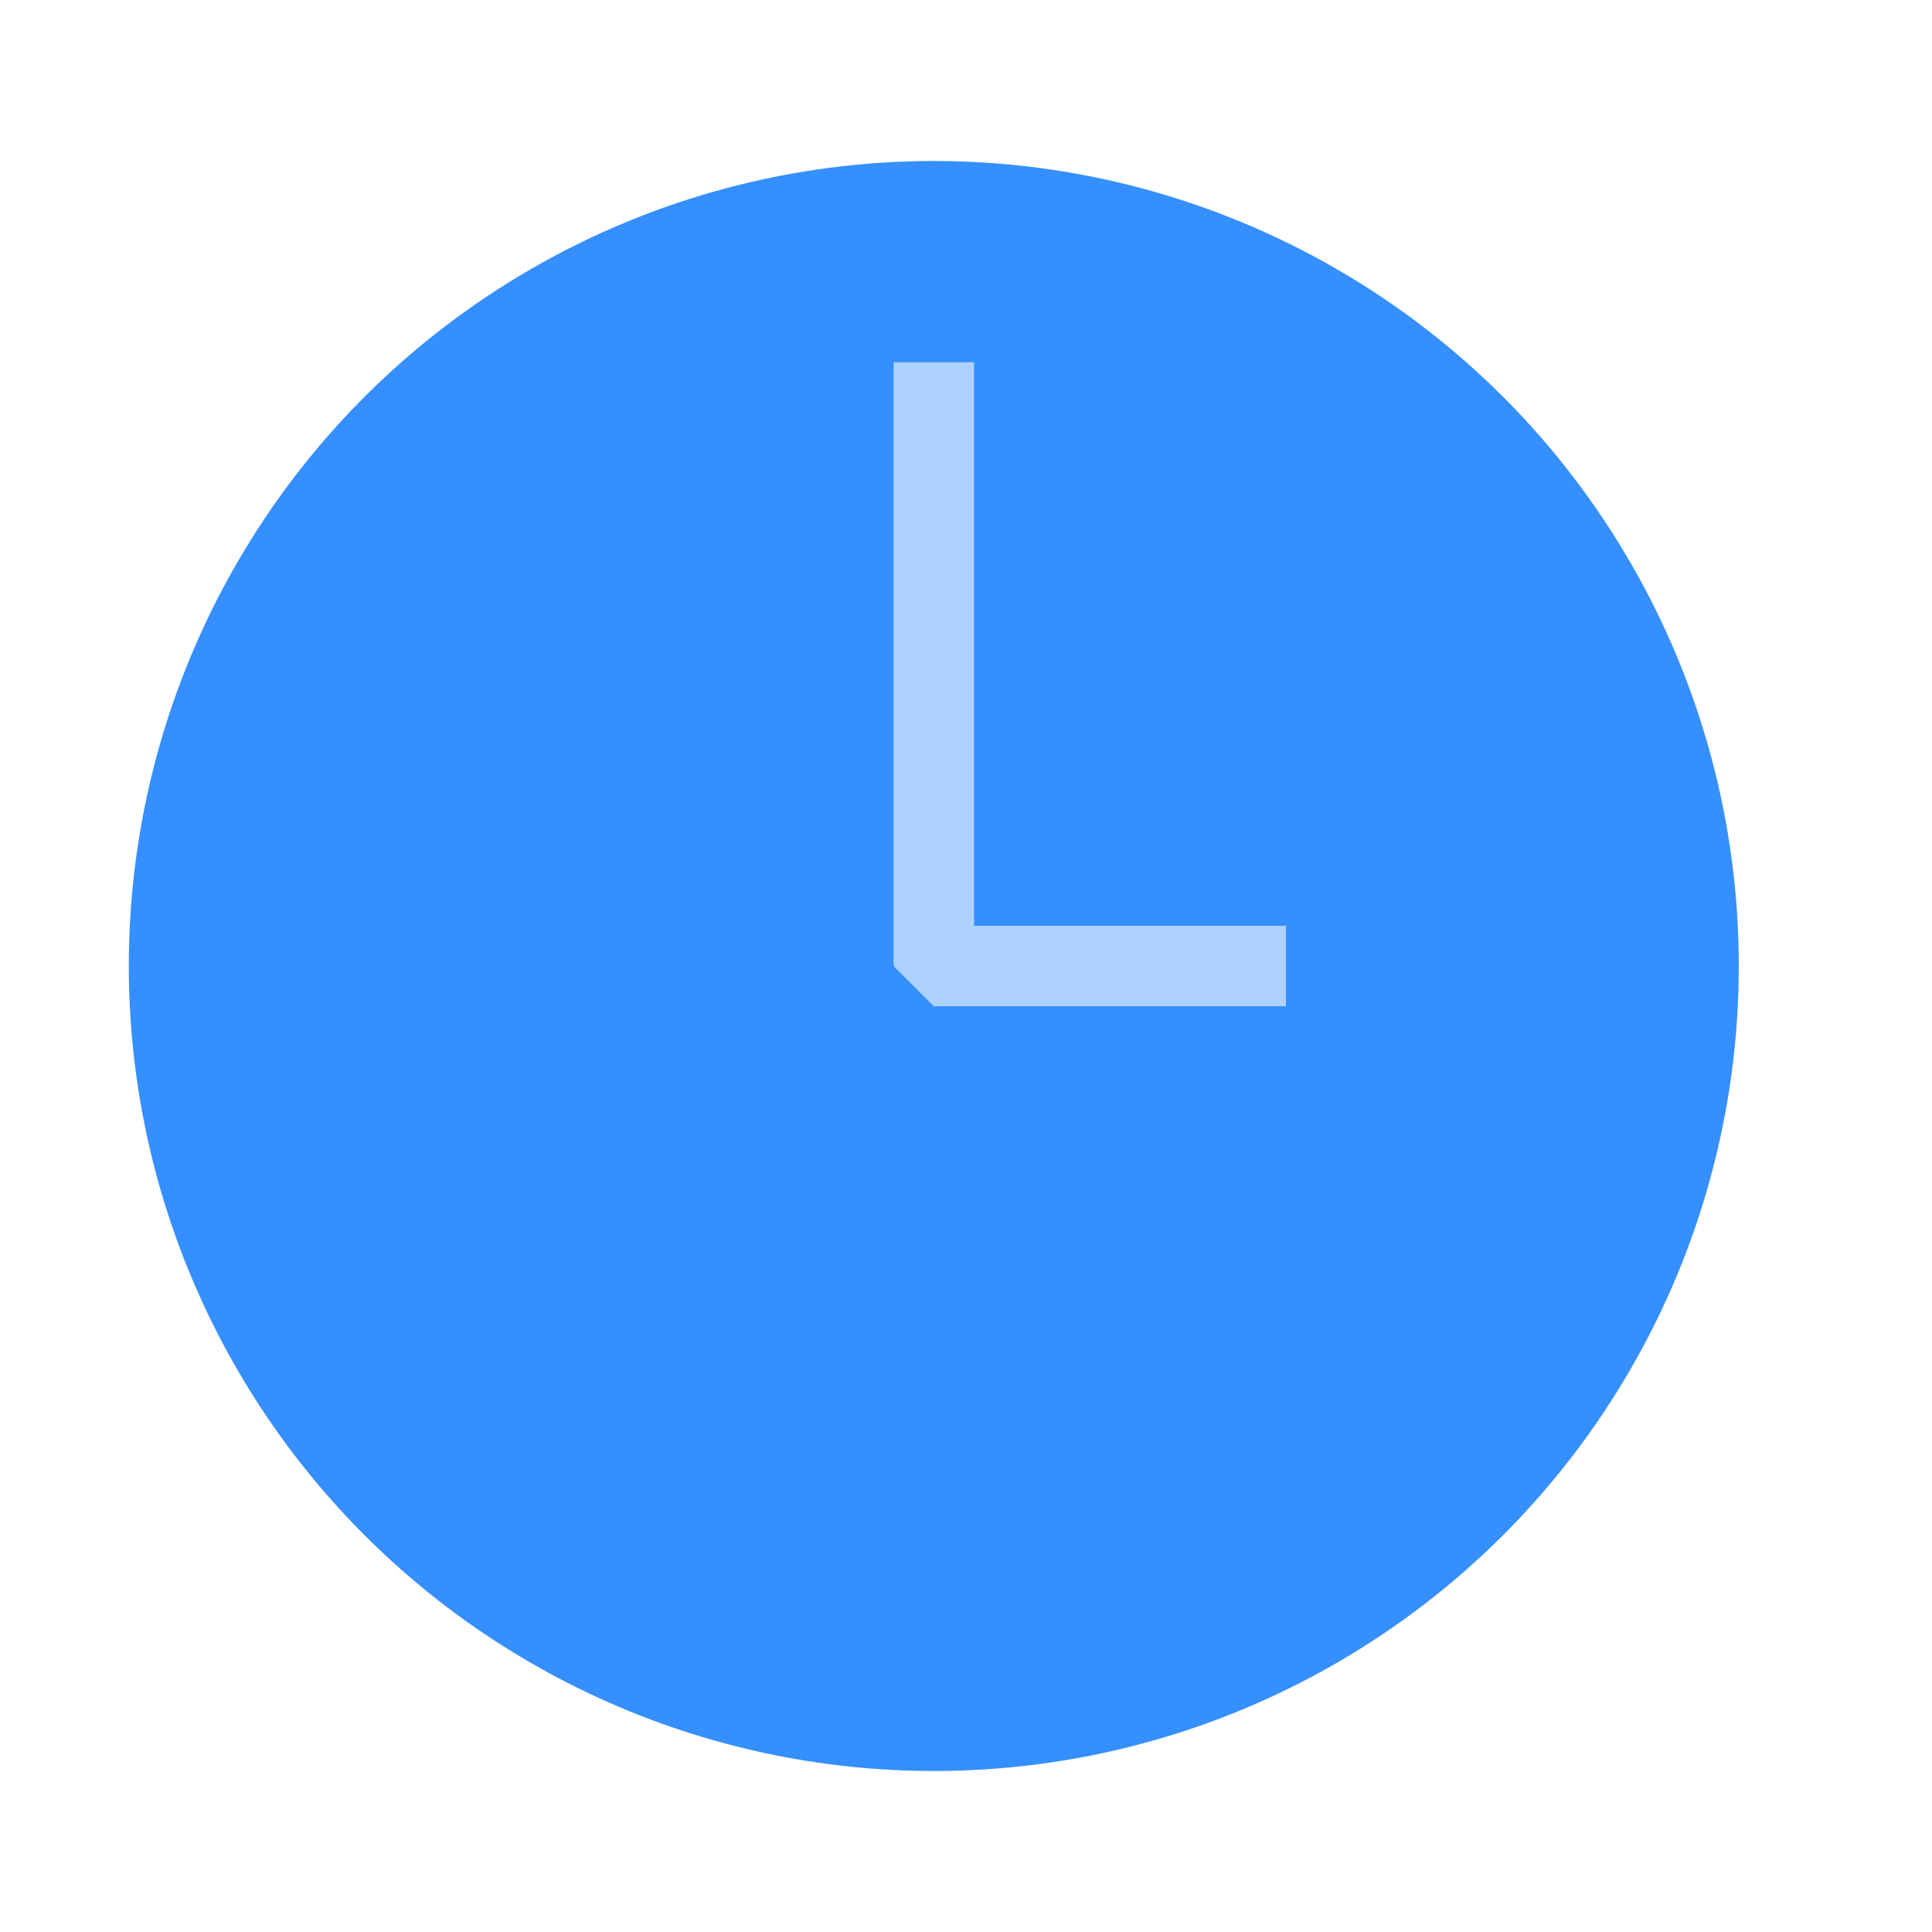 <svg width="24" height="24" viewBox="0 0 24 24" fill="none" xmlns="http://www.w3.org/2000/svg">
<circle cx="11.6" cy="12" r="10" fill="#358FFE"/>
<path d="M11.6 4.5V12H15.975" stroke="#AED2FF" stroke-linejoin="bevel"/>
</svg>
